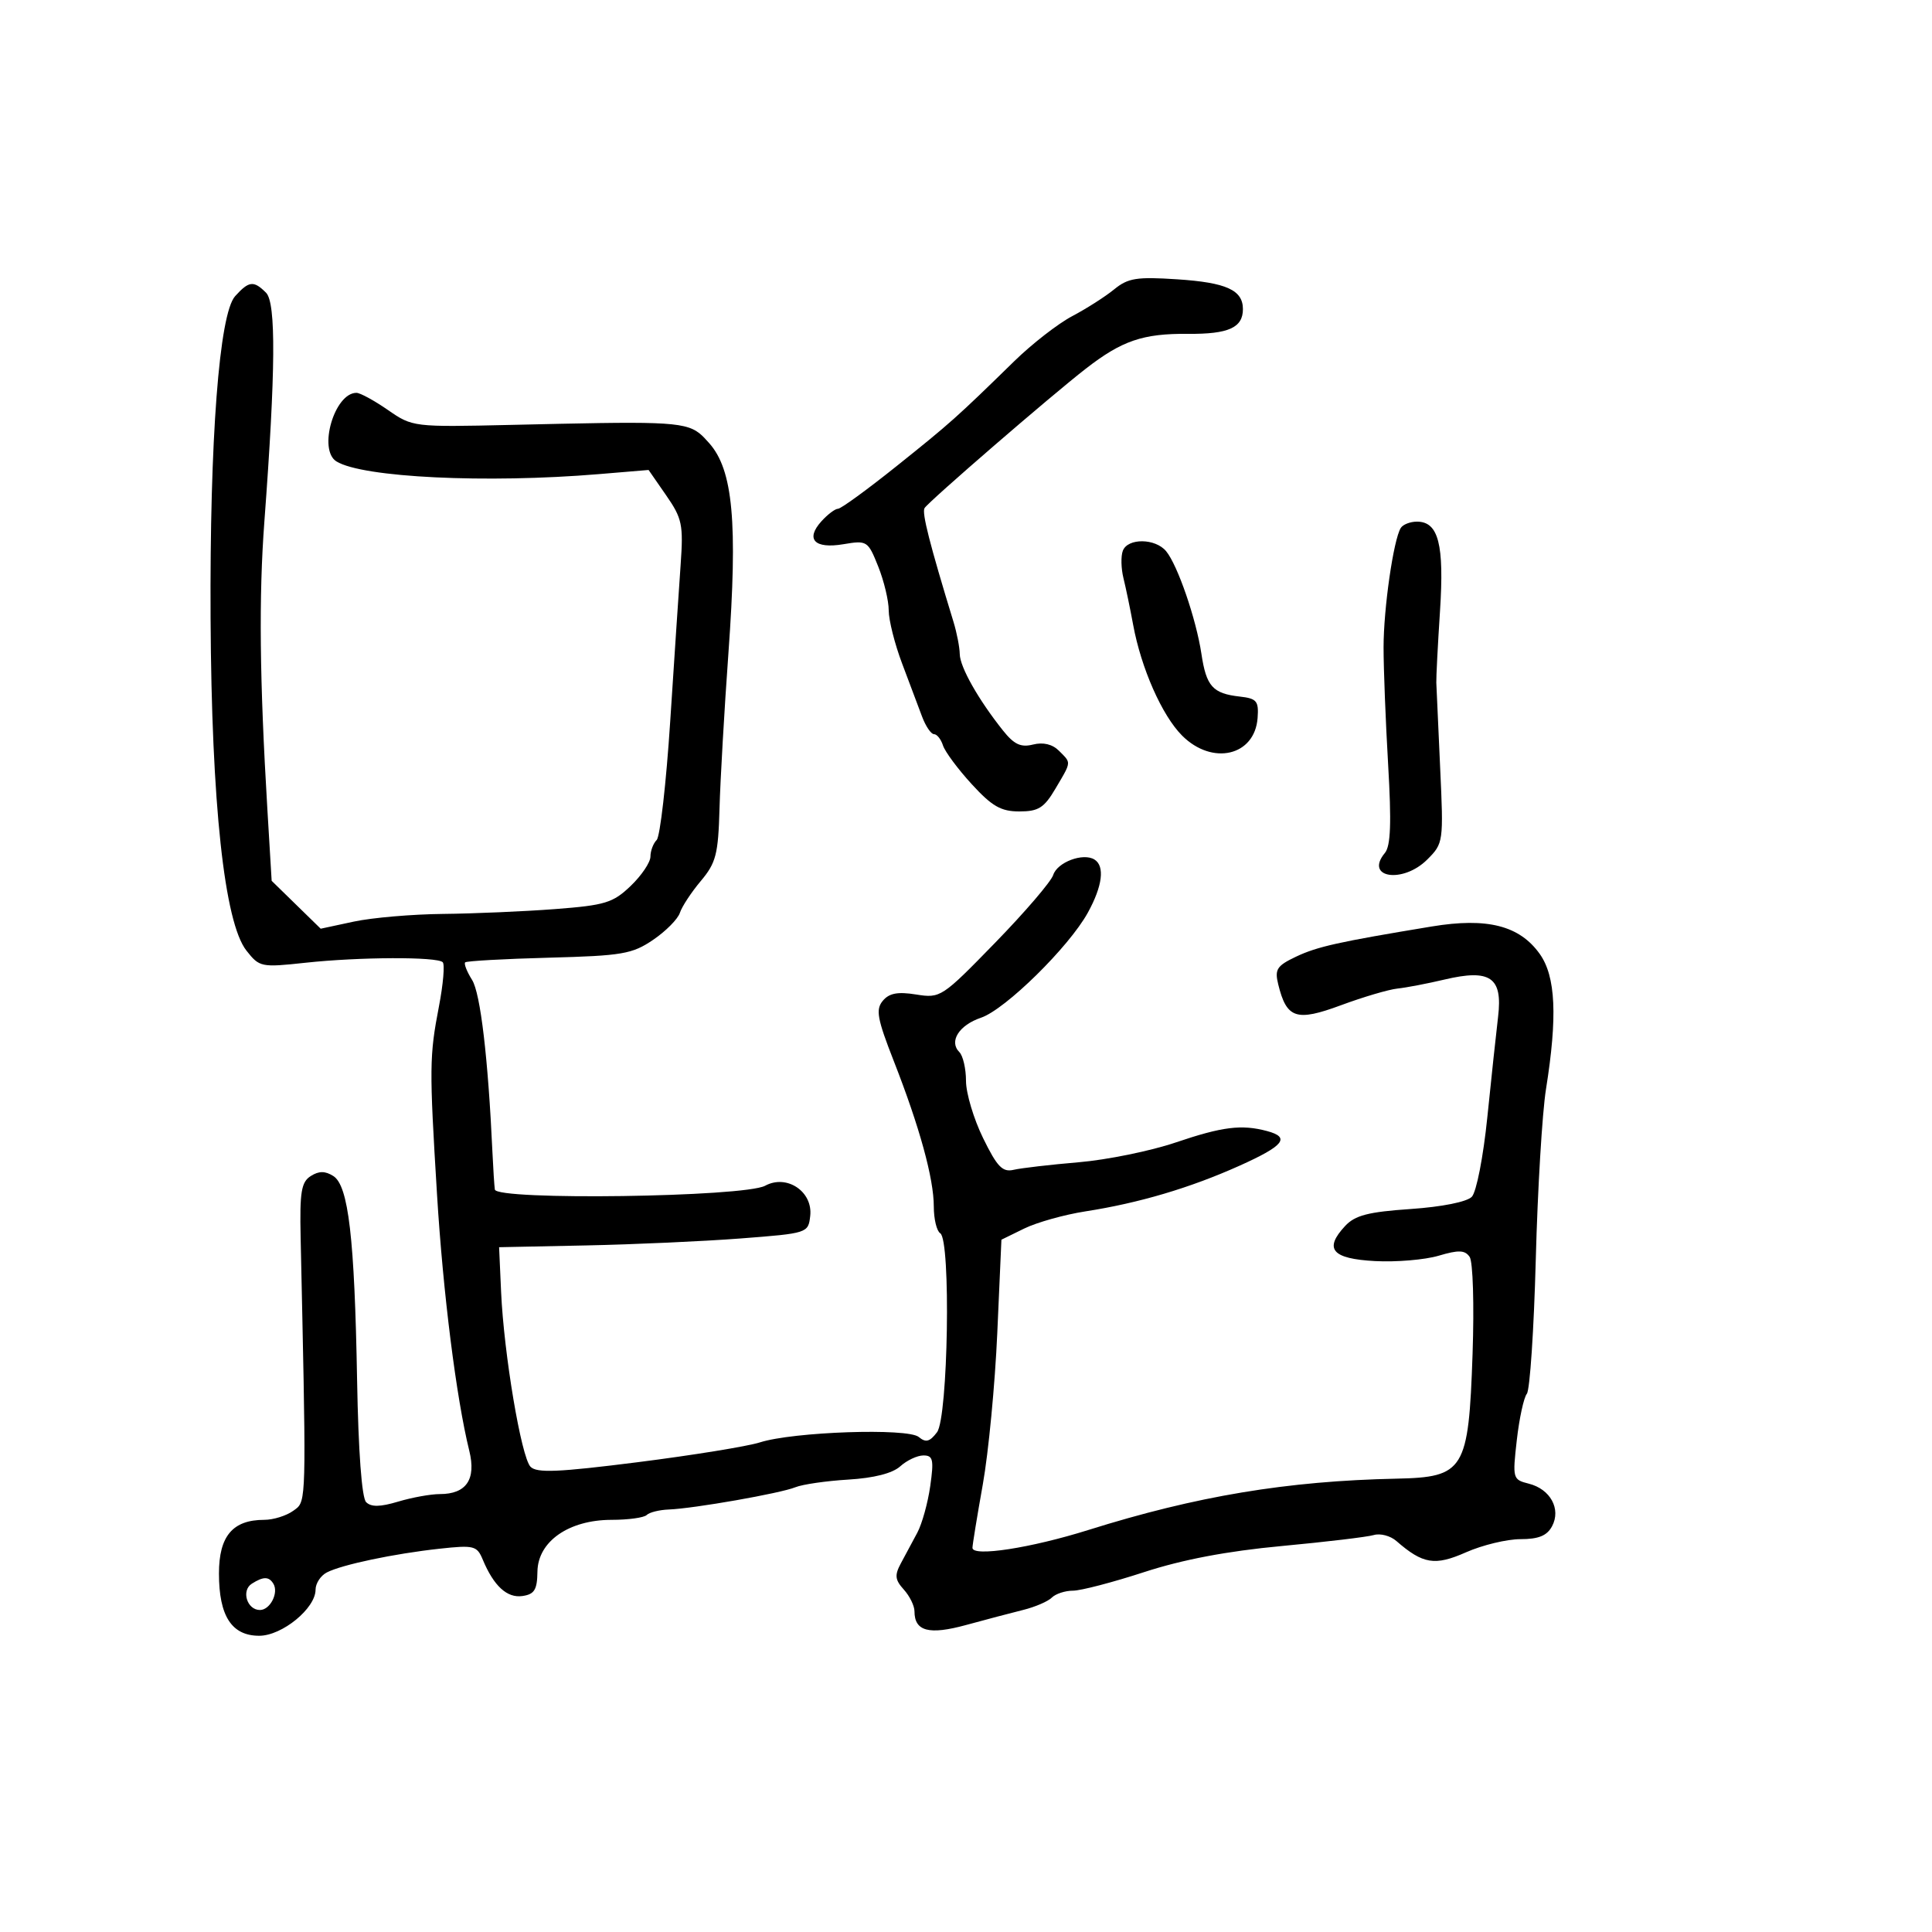 <svg xmlns="http://www.w3.org/2000/svg" width="300" height="300" viewBox="0 0 300 300" version="1.1">
  <defs/>
  <path d="M36.514,45.985 C38.657,43.616 39.392,43.535 41.311,45.453 C42.879,47.022 42.802,57.578 41.051,81 C40.178,92.674 40.312,105.531 41.516,125.636 L42.183,136.773 L45.991,140.491 L49.798,144.209 L54.948,143.104 C57.781,142.497 64.014,141.961 68.799,141.913 C73.585,141.865 81.409,141.527 86.186,141.162 C93.979,140.566 95.186,140.196 97.936,137.562 C99.621,135.947 101,133.9 101,133.013 C101,132.126 101.435,130.965 101.968,130.432 C102.5,129.9 103.447,121.598 104.072,111.982 C104.697,102.367 105.425,91.429 105.689,87.676 C106.127,81.463 105.926,80.5 103.441,76.915 L100.712,72.977 L92.972,73.623 C75.509,75.079 56.286,74.149 52.246,71.652 C49.35,69.862 51.934,61 55.351,61 C55.924,61 58.122,62.199 60.237,63.664 C64.054,66.309 64.188,66.326 79.29,65.98 C102.16,65.456 106.169,65.361 108.596,67.274 C109.116,67.684 109.564,68.186 110.109,68.796 C113.827,72.957 114.574,81.089 113.109,101.416 C112.471,110.262 111.848,121.125 111.725,125.557 C111.527,132.659 111.183,133.991 108.819,136.801 C107.345,138.555 105.883,140.779 105.571,141.745 C105.258,142.71 103.389,144.597 101.416,145.938 C98.169,148.144 96.632,148.407 85.225,148.71 C78.293,148.894 72.446,149.221 72.231,149.436 C72.016,149.651 72.499,150.878 73.305,152.163 C74.607,154.241 75.796,164.318 76.47,179 C76.584,181.475 76.749,184.043 76.838,184.706 C77.069,186.428 115.559,185.888 118.817,184.117 C122.171,182.295 126.247,185.032 125.81,188.813 C125.502,191.479 125.42,191.506 115,192.307 C109.225,192.75 98.425,193.238 91,193.39 L77.5,193.666 L77.809,200.583 C78.24,210.219 80.934,226.248 82.376,227.753 C83.337,228.755 86.665,228.614 99.038,227.048 C107.542,225.971 116.075,224.588 118,223.973 C123.194,222.316 140.948,221.712 142.662,223.134 C143.759,224.045 144.374,223.885 145.499,222.398 C147.225,220.119 147.672,192.533 146,191.5 C145.45,191.16 145,189.29 145,187.345 C145,183.004 142.797,174.996 138.784,164.753 C136.216,158.197 135.953,156.761 137.076,155.408 C138.064,154.218 139.388,153.966 142.253,154.425 C146.032,155.029 146.258,154.881 154.527,146.386 C159.16,141.626 163.217,136.893 163.542,135.868 C164.172,133.883 168.183,132.377 169.943,133.465 C171.584,134.479 171.199,137.578 168.918,141.72 C165.994,147.031 156.111,156.751 152.338,158.027 C148.914,159.186 147.316,161.716 148.967,163.367 C149.535,163.935 150,165.953 150,167.85 C150,169.748 151.193,173.74 152.652,176.721 C154.838,181.19 155.672,182.054 157.402,181.647 C158.556,181.376 163.1,180.849 167.5,180.475 C171.9,180.102 178.684,178.718 182.575,177.398 C189.819,174.943 192.798,174.571 196.75,175.63 C200.418,176.613 199.381,177.913 192.443,181.025 C184.777,184.465 176.869,186.807 168.549,188.101 C165.277,188.61 161.002,189.808 159.049,190.763 L155.5,192.5 L154.857,207 C154.504,214.975 153.493,225.55 152.61,230.5 C151.728,235.45 151.005,239.881 151.003,240.347 C150.998,241.778 160.06,240.383 169,237.576 C185.777,232.308 199.856,229.963 216.848,229.605 C227.385,229.384 228.041,228.307 228.66,210.234 C228.922,202.585 228.72,195.91 228.205,195.168 C227.465,194.102 226.504,194.066 223.39,194.988 C221.251,195.621 216.804,195.996 213.51,195.82 C206.824,195.463 205.535,193.95 208.869,190.371 C210.411,188.716 212.454,188.186 219.028,187.736 C223.901,187.402 227.781,186.627 228.543,185.836 C229.258,185.093 230.327,179.616 230.95,173.5 C231.567,167.45 232.322,160.4 232.627,157.834 C233.349,151.76 231.405,150.424 224.291,152.106 C221.656,152.729 218.375,153.358 217,153.503 C215.625,153.648 211.683,154.811 208.239,156.087 C201.278,158.666 199.785,158.169 198.479,152.838 C197.912,150.52 198.27,149.966 201.244,148.554 C204.548,146.986 207.815,146.26 222.334,143.862 C230.931,142.442 235.953,143.72 239.09,148.126 C241.576,151.618 241.863,157.844 240.058,169.137 C239.475,172.787 238.762,184.679 238.475,195.564 C238.187,206.448 237.563,215.836 237.087,216.427 C236.612,217.017 235.91,220.254 235.528,223.621 C234.85,229.594 234.895,229.757 237.388,230.383 C240.741,231.224 242.433,234.323 241,237 C240.215,238.467 238.906,239 236.092,239 C233.981,239 230.177,239.919 227.639,241.042 C222.802,243.181 220.955,242.881 216.822,239.281 C215.899,238.477 214.324,238.063 213.322,238.361 C212.32,238.659 205.875,239.427 199,240.069 C190.558,240.856 183.63,242.171 177.66,244.117 C172.798,245.703 167.825,247 166.61,247 C165.394,247 163.915,247.485 163.322,248.078 C162.73,248.67 160.727,249.532 158.872,249.992 C157.018,250.452 153.026,251.505 150.003,252.332 C144.25,253.905 142,253.307 142,250.206 C142,249.354 141.254,247.833 140.341,246.825 C138.973,245.313 138.894,244.598 139.89,242.746 C140.554,241.511 141.7,239.375 142.437,238 C143.173,236.625 144.079,233.363 144.449,230.75 C145.03,226.652 144.885,226 143.39,226 C142.437,226 140.818,226.76 139.791,227.689 C138.591,228.775 135.708,229.511 131.713,229.751 C128.296,229.956 124.6,230.492 123.5,230.941 C121.187,231.885 107.764,234.244 103.833,234.396 C102.367,234.453 100.829,234.838 100.417,235.25 C100.004,235.662 97.558,236 94.981,236 C88.323,236 83.517,239.354 83.453,244.046 C83.414,246.863 82.984,247.561 81.121,247.83 C78.742,248.174 76.672,246.275 74.963,242.178 C74.061,240.016 73.601,239.9 68.248,240.484 C61.19,241.253 53.094,242.958 50.75,244.167 C49.788,244.664 49,245.87 49,246.848 C49,249.748 43.799,254 40.252,254 C35.977,254 34,250.944 34,244.334 C34,238.526 36.131,236 41.031,236 C42.454,236 44.491,235.36 45.559,234.579 C45.78,234.417 45.978,234.286 46.153,234.13 C47.608,232.83 47.495,229.774 46.681,192.113 C46.529,185.089 46.784,183.547 48.25,182.618 C49.522,181.813 50.478,181.81 51.75,182.608 C54.112,184.09 55.058,192.195 55.45,214.333 C55.646,225.398 56.178,232.578 56.851,233.251 C57.631,234.031 59.032,234.007 61.834,233.168 C63.978,232.526 66.885,232 68.295,232 C72.415,232 73.966,229.72 72.87,225.278 C70.853,217.103 68.794,200.748 67.862,185.5 C66.654,165.722 66.672,164.005 68.161,156.264 C68.821,152.834 69.085,149.751 68.746,149.413 C67.876,148.542 55.796,148.589 47.425,149.495 C40.553,150.239 40.291,150.185 38.266,147.611 C34.837,143.252 32.848,124.811 32.698,96 C32.554,68.217 34.042,48.716 36.514,45.985 Z M173,44.937 C175.16,43.17 176.495,42.957 182.81,43.373 C190.433,43.875 193,45.041 193,48 C193,50.886 190.754,51.896 184.462,51.84 C177.482,51.778 174.218,52.891 168.606,57.247 C163.142,61.489 144.202,77.864 143.561,78.901 C143.122,79.612 144.357,84.461 148.061,96.571 C148.577,98.26 149.014,100.51 149.031,101.571 C149.064,103.583 151.914,108.624 155.733,113.421 C157.467,115.599 158.511,116.089 160.41,115.612 C161.984,115.217 163.416,115.559 164.428,116.571 C165.221,117.364 165.697,117.781 165.814,118.281 C165.985,119.011 165.39,119.919 163.901,122.443 C162.129,125.447 161.256,126 158.286,126 C155.426,126 154.042,125.207 150.877,121.75 C148.736,119.412 146.733,116.713 146.425,115.75 C146.117,114.787 145.49,114 145.03,114 C144.571,114 143.734,112.762 143.17,111.25 C142.606,109.737 141.212,106.031 140.073,103.014 C138.933,99.997 138,96.293 138,94.784 C138,93.275 137.264,90.202 136.365,87.955 C134.773,83.976 134.633,83.886 130.968,84.505 C126.477,85.264 125.02,83.74 127.557,80.937 C128.521,79.872 129.679,79 130.129,79 C130.58,79 134.673,76.02 139.224,72.378 C147.594,65.681 148.522,64.854 157.5,56.08 C160.25,53.393 164.3,50.246 166.5,49.088 C168.7,47.929 171.625,46.061 173,44.937 Z M217.509,81.986 C217.844,81.443 218.976,81 220.024,81 C223.37,81 224.276,84.518 223.602,94.895 C223.259,100.178 223.002,105.175 223.03,106 C223.059,106.825 223.327,112.77 223.626,119.21 C224.162,130.749 224.133,130.958 221.631,133.46 C217.838,137.253 211.825,136.326 215.046,132.445 C215.947,131.359 216.078,127.79 215.55,118.739 C215.157,112.007 214.837,103.8 214.84,100.5 C214.843,94.459 216.378,83.815 217.509,81.986 Z M174.355,85.517 C175.12,83.525 179.398,83.57 181.073,85.588 C182.858,87.739 185.749,96.145 186.557,101.533 C187.314,106.579 188.309,107.689 192.5,108.162 C195.15,108.461 195.474,108.849 195.279,111.493 C194.843,117.384 188.252,118.919 183.556,114.223 C180.438,111.105 177.192,103.754 175.951,97 C175.496,94.525 174.82,91.27 174.448,89.767 C174.077,88.263 174.035,86.351 174.355,85.517 Z M39.104,245.914 C37.425,246.977 38.356,250 40.362,250 C41.95,250 43.315,247.319 42.444,245.91 C41.745,244.779 40.896,244.78 39.104,245.914 Z"/>
</svg>

